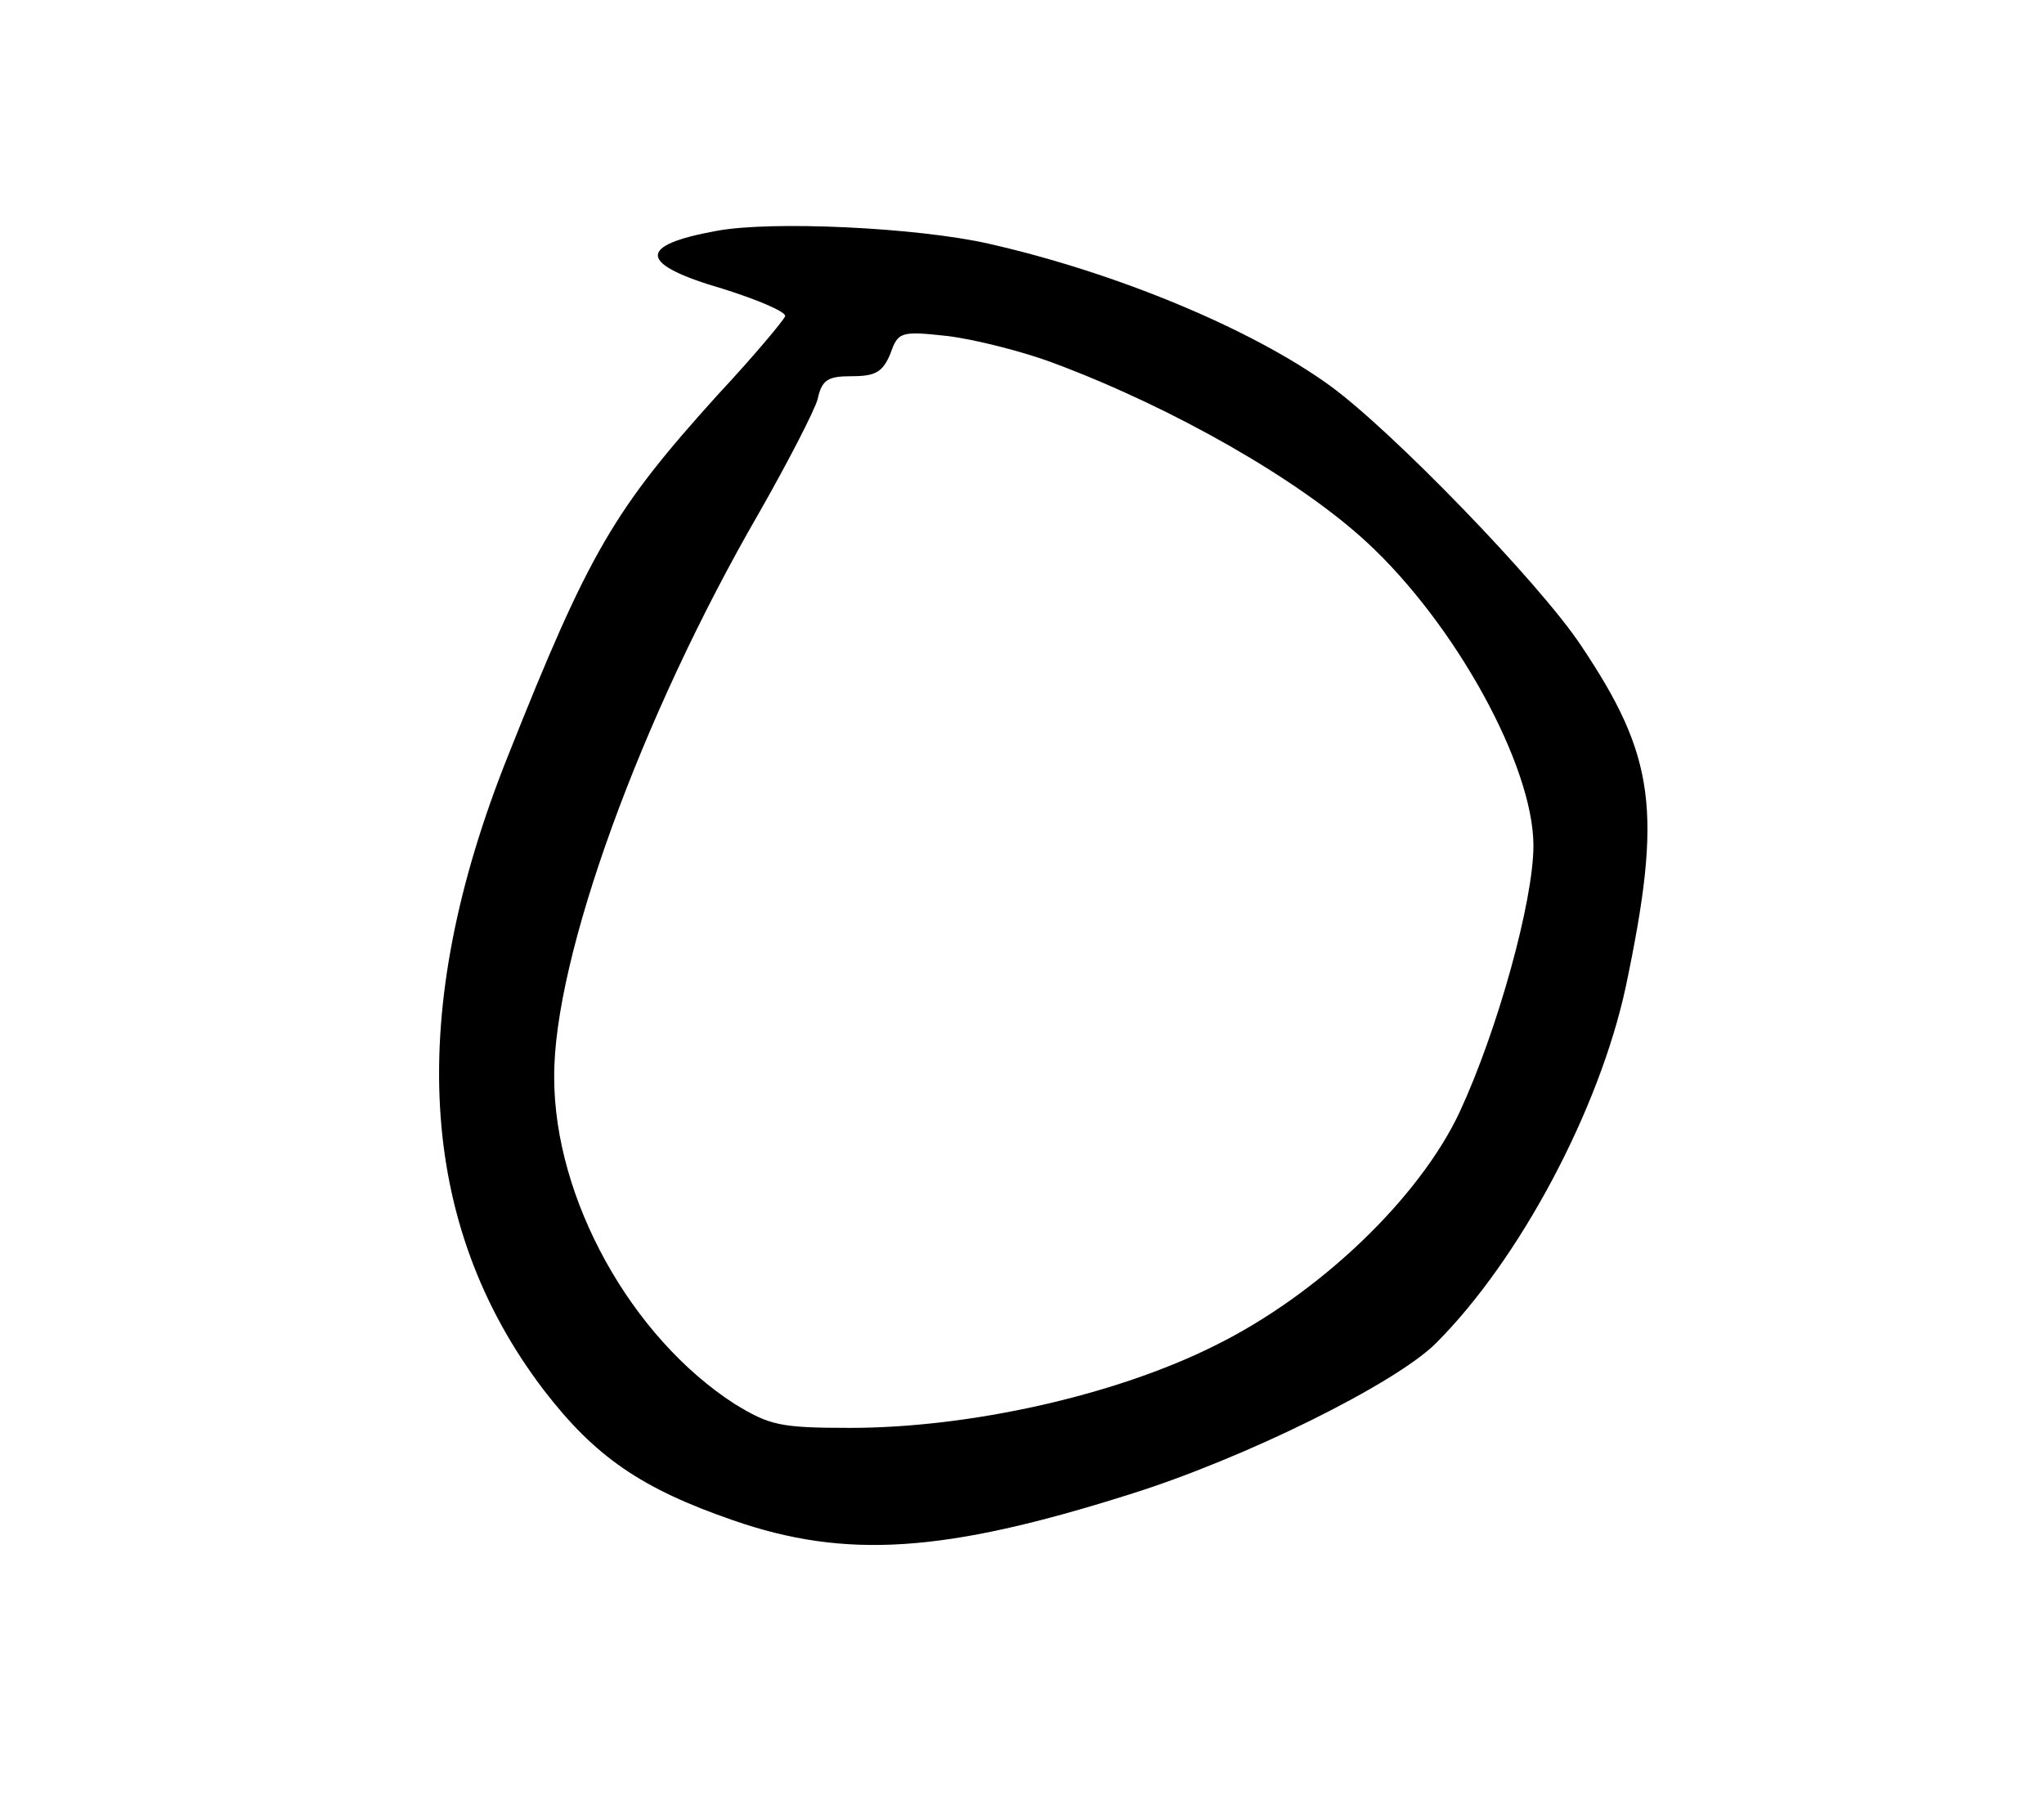 <?xml version="1.0" standalone="no"?>
<!DOCTYPE svg PUBLIC "-//W3C//DTD SVG 20010904//EN"
 "http://www.w3.org/TR/2001/REC-SVG-20010904/DTD/svg10.dtd">
<svg version="1.0" xmlns="http://www.w3.org/2000/svg"
 width="239pt" height="211pt" viewBox="0 0 239 211"
 preserveAspectRatio="xMidYMid meet">
<g transform="translate(0,211) scale(0.1,-0.1)"
fill="#000000" stroke="none">
<path d="M838 1840 c-94 -17 -92 -39 8 -68 41 -13 74 -27 72 -32 -2 -5 -37
-47 -79 -92 -121 -134 -150 -183 -245 -422 -120 -300 -106 -548 42 -742 60
-78 114 -115 221 -152 132 -46 248 -38 463 30 135 42 312 130 359 177 98 98
191 273 222 417 43 205 35 269 -53 400 -48 72 -220 250 -293 303 -91 66 -249
132 -399 166 -84 19 -254 27 -318 15z m395 -155 c139 -52 286 -136 365 -209
104 -96 195 -262 195 -355 0 -65 -42 -216 -86 -311 -47 -101 -165 -214 -287
-274 -116 -58 -286 -96 -426 -96 -82 0 -94 3 -135 28 -121 78 -211 240 -211
382 -1 139 101 421 240 661 33 58 64 118 68 132 5 23 12 27 40 27 28 0 36 5
45 26 9 26 12 27 67 21 32 -4 88 -18 125 -32z"/>
</g>
</svg>
